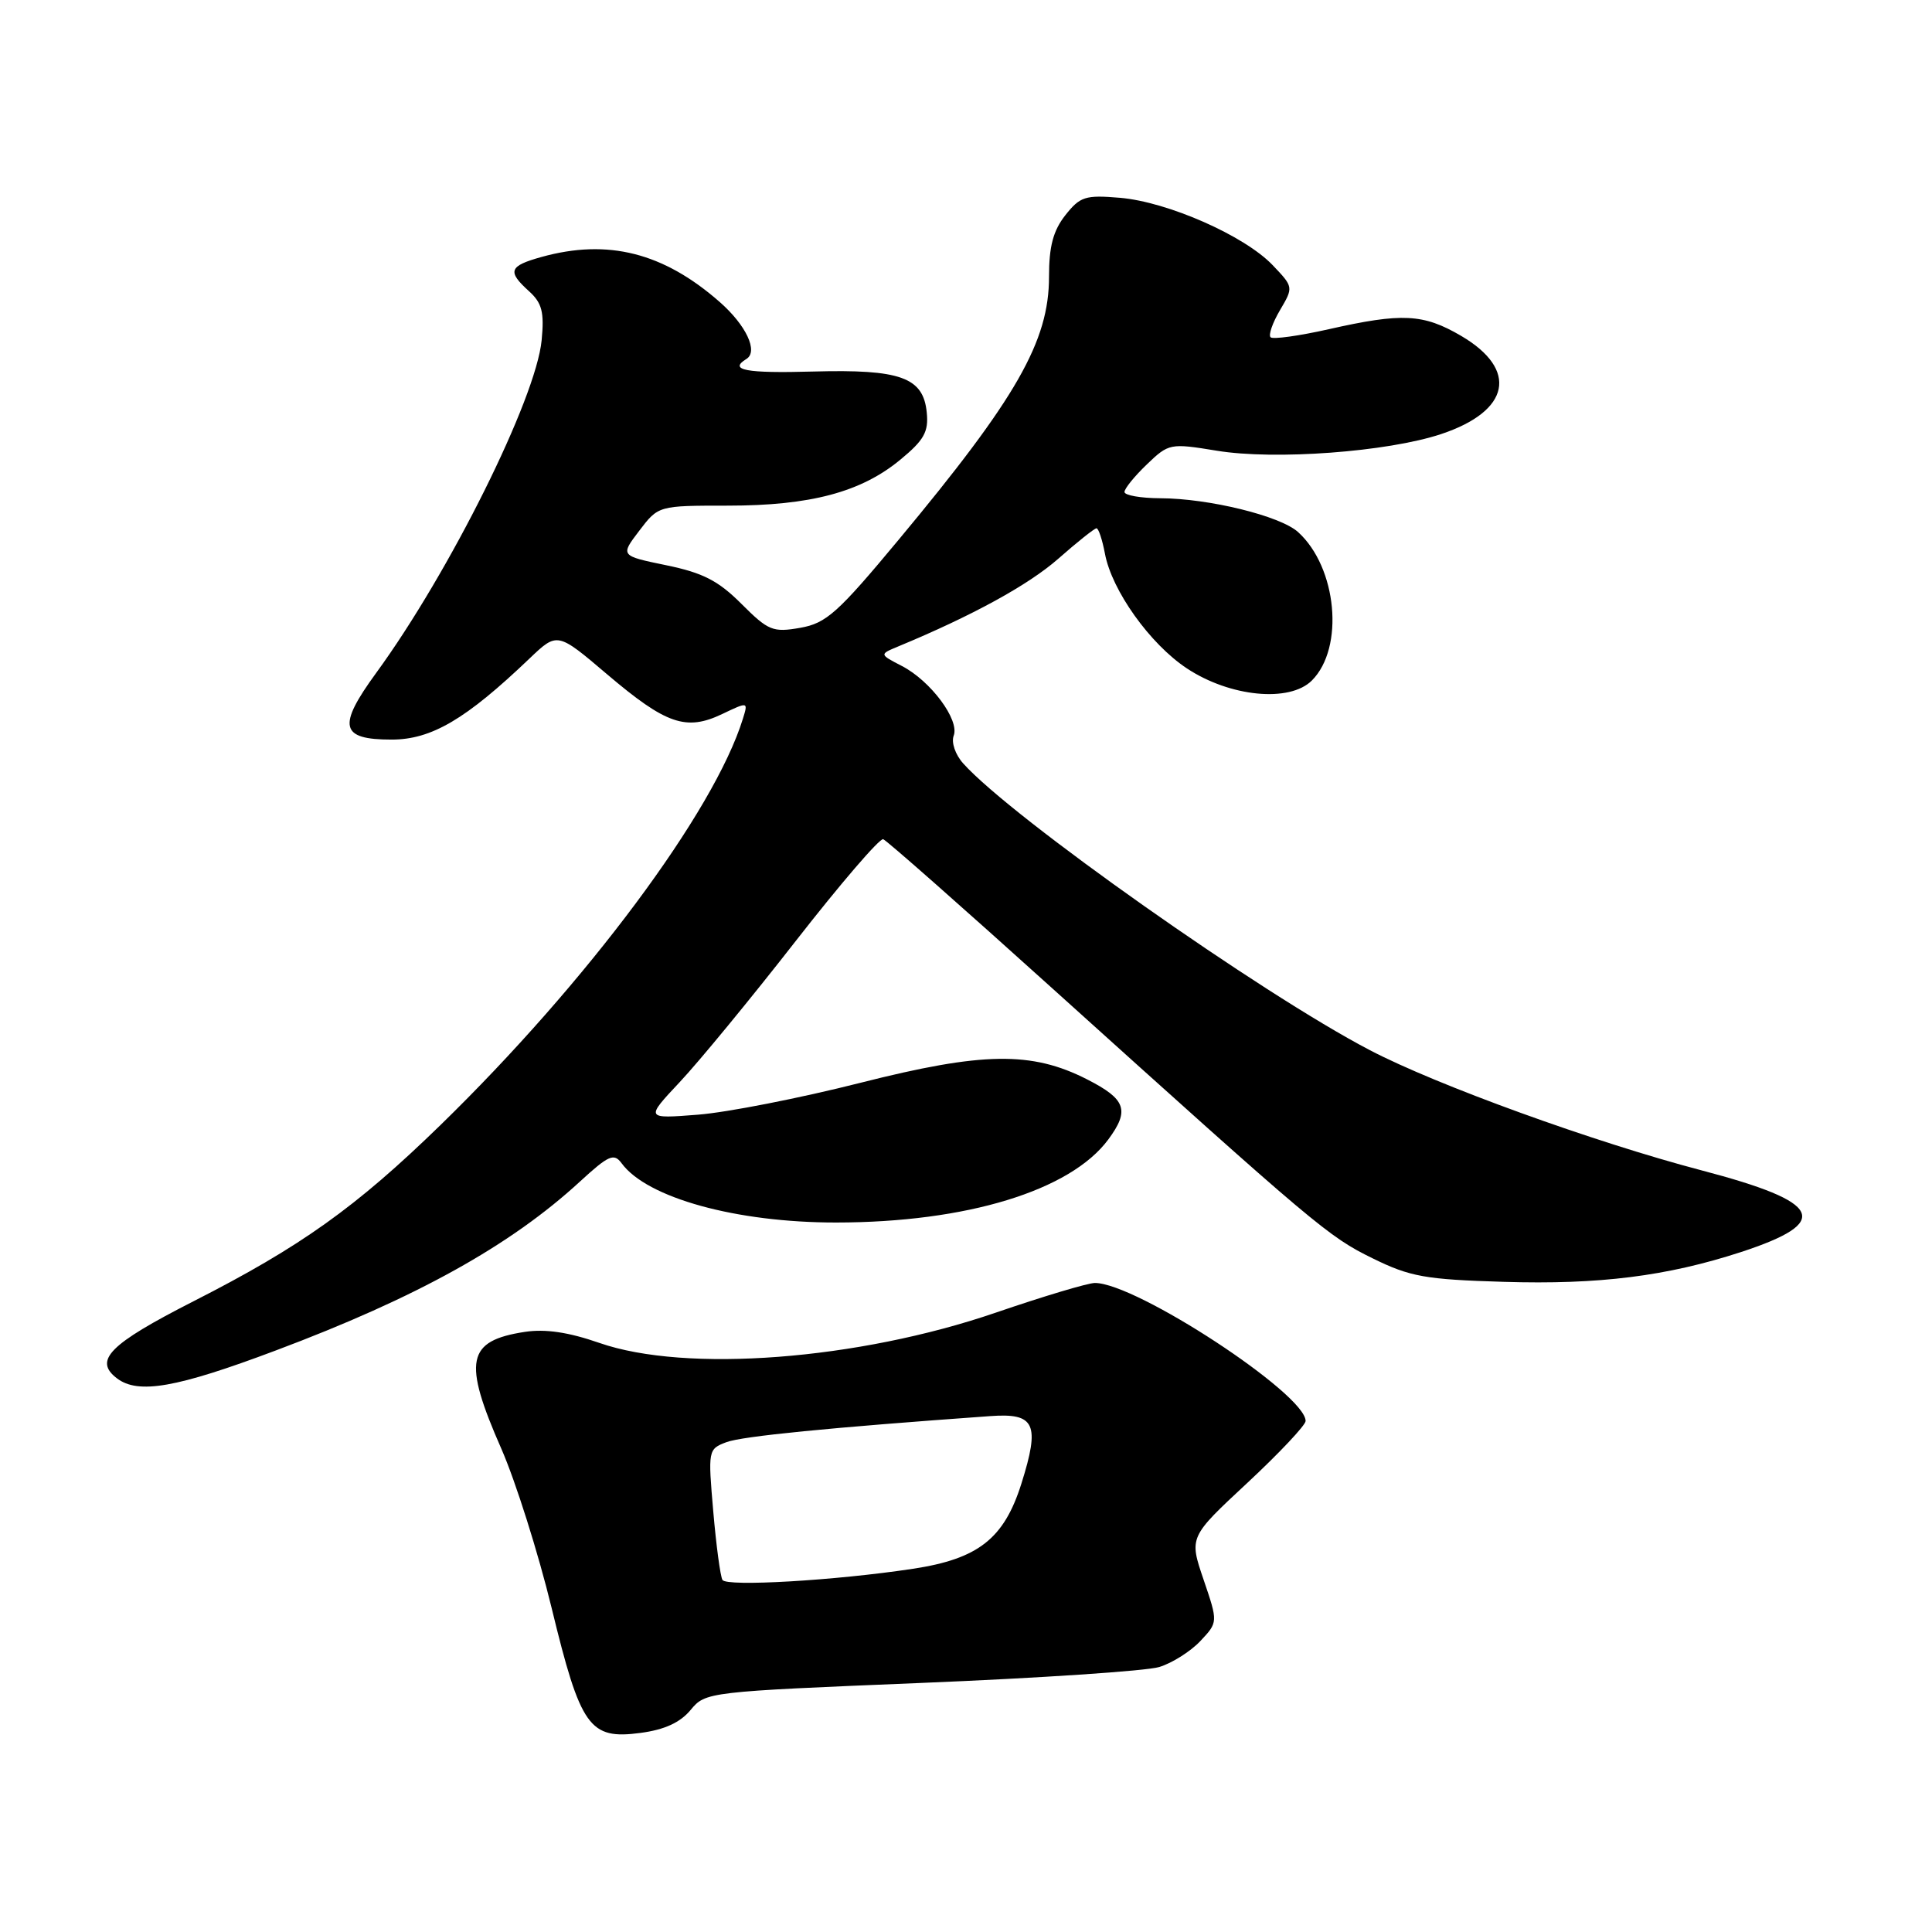 <?xml version="1.0" encoding="UTF-8" standalone="no"?>
<!DOCTYPE svg PUBLIC "-//W3C//DTD SVG 1.1//EN" "http://www.w3.org/Graphics/SVG/1.1/DTD/svg11.dtd" >
<svg xmlns="http://www.w3.org/2000/svg" xmlns:xlink="http://www.w3.org/1999/xlink" version="1.1" viewBox="0 0 256 256">
 <g >
 <path fill="currentColor"
d=" M 91.50 226.59 C 93.48 224.19 93.72 224.16 122.00 223.00 C 137.68 222.36 151.90 221.41 153.60 220.89 C 155.31 220.37 157.76 218.82 159.05 217.45 C 161.40 214.95 161.40 214.95 159.48 209.31 C 157.56 203.67 157.56 203.67 165.28 196.49 C 169.53 192.53 173.00 188.84 173.00 188.29 C 173.00 184.71 150.55 170.00 145.08 170.00 C 144.16 170.00 138.25 171.77 131.95 173.93 C 113.67 180.20 90.88 181.94 79.41 177.94 C 75.33 176.52 72.27 176.07 69.55 176.48 C 61.83 177.66 61.30 180.31 66.44 191.99 C 68.32 196.29 71.32 205.77 73.09 213.05 C 76.94 228.90 78.09 230.52 84.87 229.62 C 88.05 229.20 90.12 228.25 91.50 226.59 Z  M 36.50 178.96 C 55.24 171.93 67.65 165.03 76.85 156.56 C 80.65 153.07 81.35 152.76 82.36 154.13 C 85.72 158.73 97.57 162.00 110.80 161.99 C 128.06 161.98 141.84 157.77 146.86 150.98 C 149.71 147.12 149.20 145.65 144.06 143.03 C 136.70 139.27 130.22 139.37 114.00 143.48 C 106.03 145.50 96.35 147.40 92.50 147.70 C 85.50 148.25 85.50 148.25 90.08 143.37 C 92.60 140.69 99.51 132.29 105.43 124.70 C 111.35 117.11 116.57 111.03 117.03 111.20 C 117.49 111.36 127.60 120.28 139.48 131.00 C 174.42 162.51 176.01 163.86 181.89 166.74 C 186.85 169.18 188.86 169.54 199.24 169.85 C 211.87 170.24 220.89 169.10 230.67 165.91 C 242.83 161.93 241.55 159.30 225.43 155.07 C 211.24 151.34 190.36 143.78 181.51 139.15 C 167.06 131.61 134.06 108.34 127.63 101.16 C 126.58 99.99 126.03 98.37 126.37 97.48 C 127.17 95.40 123.33 90.23 119.51 88.25 C 116.51 86.70 116.51 86.70 119.01 85.66 C 128.83 81.59 136.27 77.51 140.21 74.05 C 142.74 71.82 145.03 70.00 145.29 70.00 C 145.56 70.00 146.06 71.51 146.41 73.36 C 147.32 78.24 152.38 85.33 157.26 88.56 C 162.98 92.35 170.88 93.12 173.83 90.17 C 178.17 85.83 177.17 75.18 172.00 70.50 C 169.64 68.36 160.17 66.04 153.75 66.02 C 151.14 66.01 149.00 65.63 149.00 65.19 C 149.00 64.74 150.33 63.10 151.97 61.53 C 154.87 58.75 155.05 58.71 161.22 59.72 C 168.91 60.99 183.84 59.88 190.95 57.52 C 200.12 54.47 201.24 48.98 193.60 44.50 C 188.59 41.57 185.78 41.43 176.08 43.62 C 172.13 44.51 168.66 44.99 168.36 44.69 C 168.05 44.39 168.62 42.77 169.61 41.09 C 171.40 38.05 171.40 38.03 168.61 35.11 C 164.88 31.22 154.73 26.75 148.41 26.21 C 143.80 25.82 143.12 26.04 141.16 28.52 C 139.55 30.57 139.00 32.65 139.00 36.67 C 139.00 45.22 134.71 52.74 119.09 71.50 C 111.00 81.23 109.49 82.58 106.03 83.19 C 102.41 83.82 101.81 83.58 98.25 80.02 C 95.18 76.95 93.15 75.90 88.29 74.90 C 82.18 73.64 82.18 73.64 84.71 70.32 C 87.24 67.00 87.24 67.00 96.44 67.00 C 107.40 67.00 114.10 65.21 119.30 60.91 C 122.44 58.32 123.06 57.22 122.80 54.66 C 122.35 50.00 119.32 48.91 107.75 49.23 C 98.80 49.48 96.50 49.04 98.91 47.56 C 100.50 46.57 98.87 43.09 95.36 40.01 C 87.91 33.47 80.54 31.61 71.75 34.05 C 67.44 35.25 67.18 35.95 70.10 38.59 C 71.82 40.15 72.13 41.35 71.77 45.09 C 71.02 52.83 59.61 75.78 49.85 89.16 C 44.67 96.26 45.07 98.00 51.89 98.00 C 57.16 98.00 61.73 95.32 70.17 87.25 C 73.85 83.74 73.85 83.74 80.47 89.37 C 88.26 95.98 90.91 96.89 95.68 94.62 C 99.14 92.97 99.14 92.97 98.44 95.23 C 94.63 107.55 77.78 130.17 58.35 149.09 C 47.17 159.97 39.84 165.20 25.61 172.44 C 14.49 178.11 12.36 180.25 15.50 182.64 C 18.32 184.78 23.39 183.89 36.50 178.96 Z  M 95.73 209.35 C 95.45 208.88 94.90 204.79 94.51 200.26 C 93.81 192.16 93.83 192.01 96.24 191.10 C 98.31 190.31 109.98 189.16 131.23 187.64 C 137.16 187.21 137.83 188.68 135.34 196.59 C 133.04 203.88 129.63 206.56 120.98 207.87 C 110.69 209.43 96.28 210.27 95.73 209.35 Z "/>
</g>
</svg>